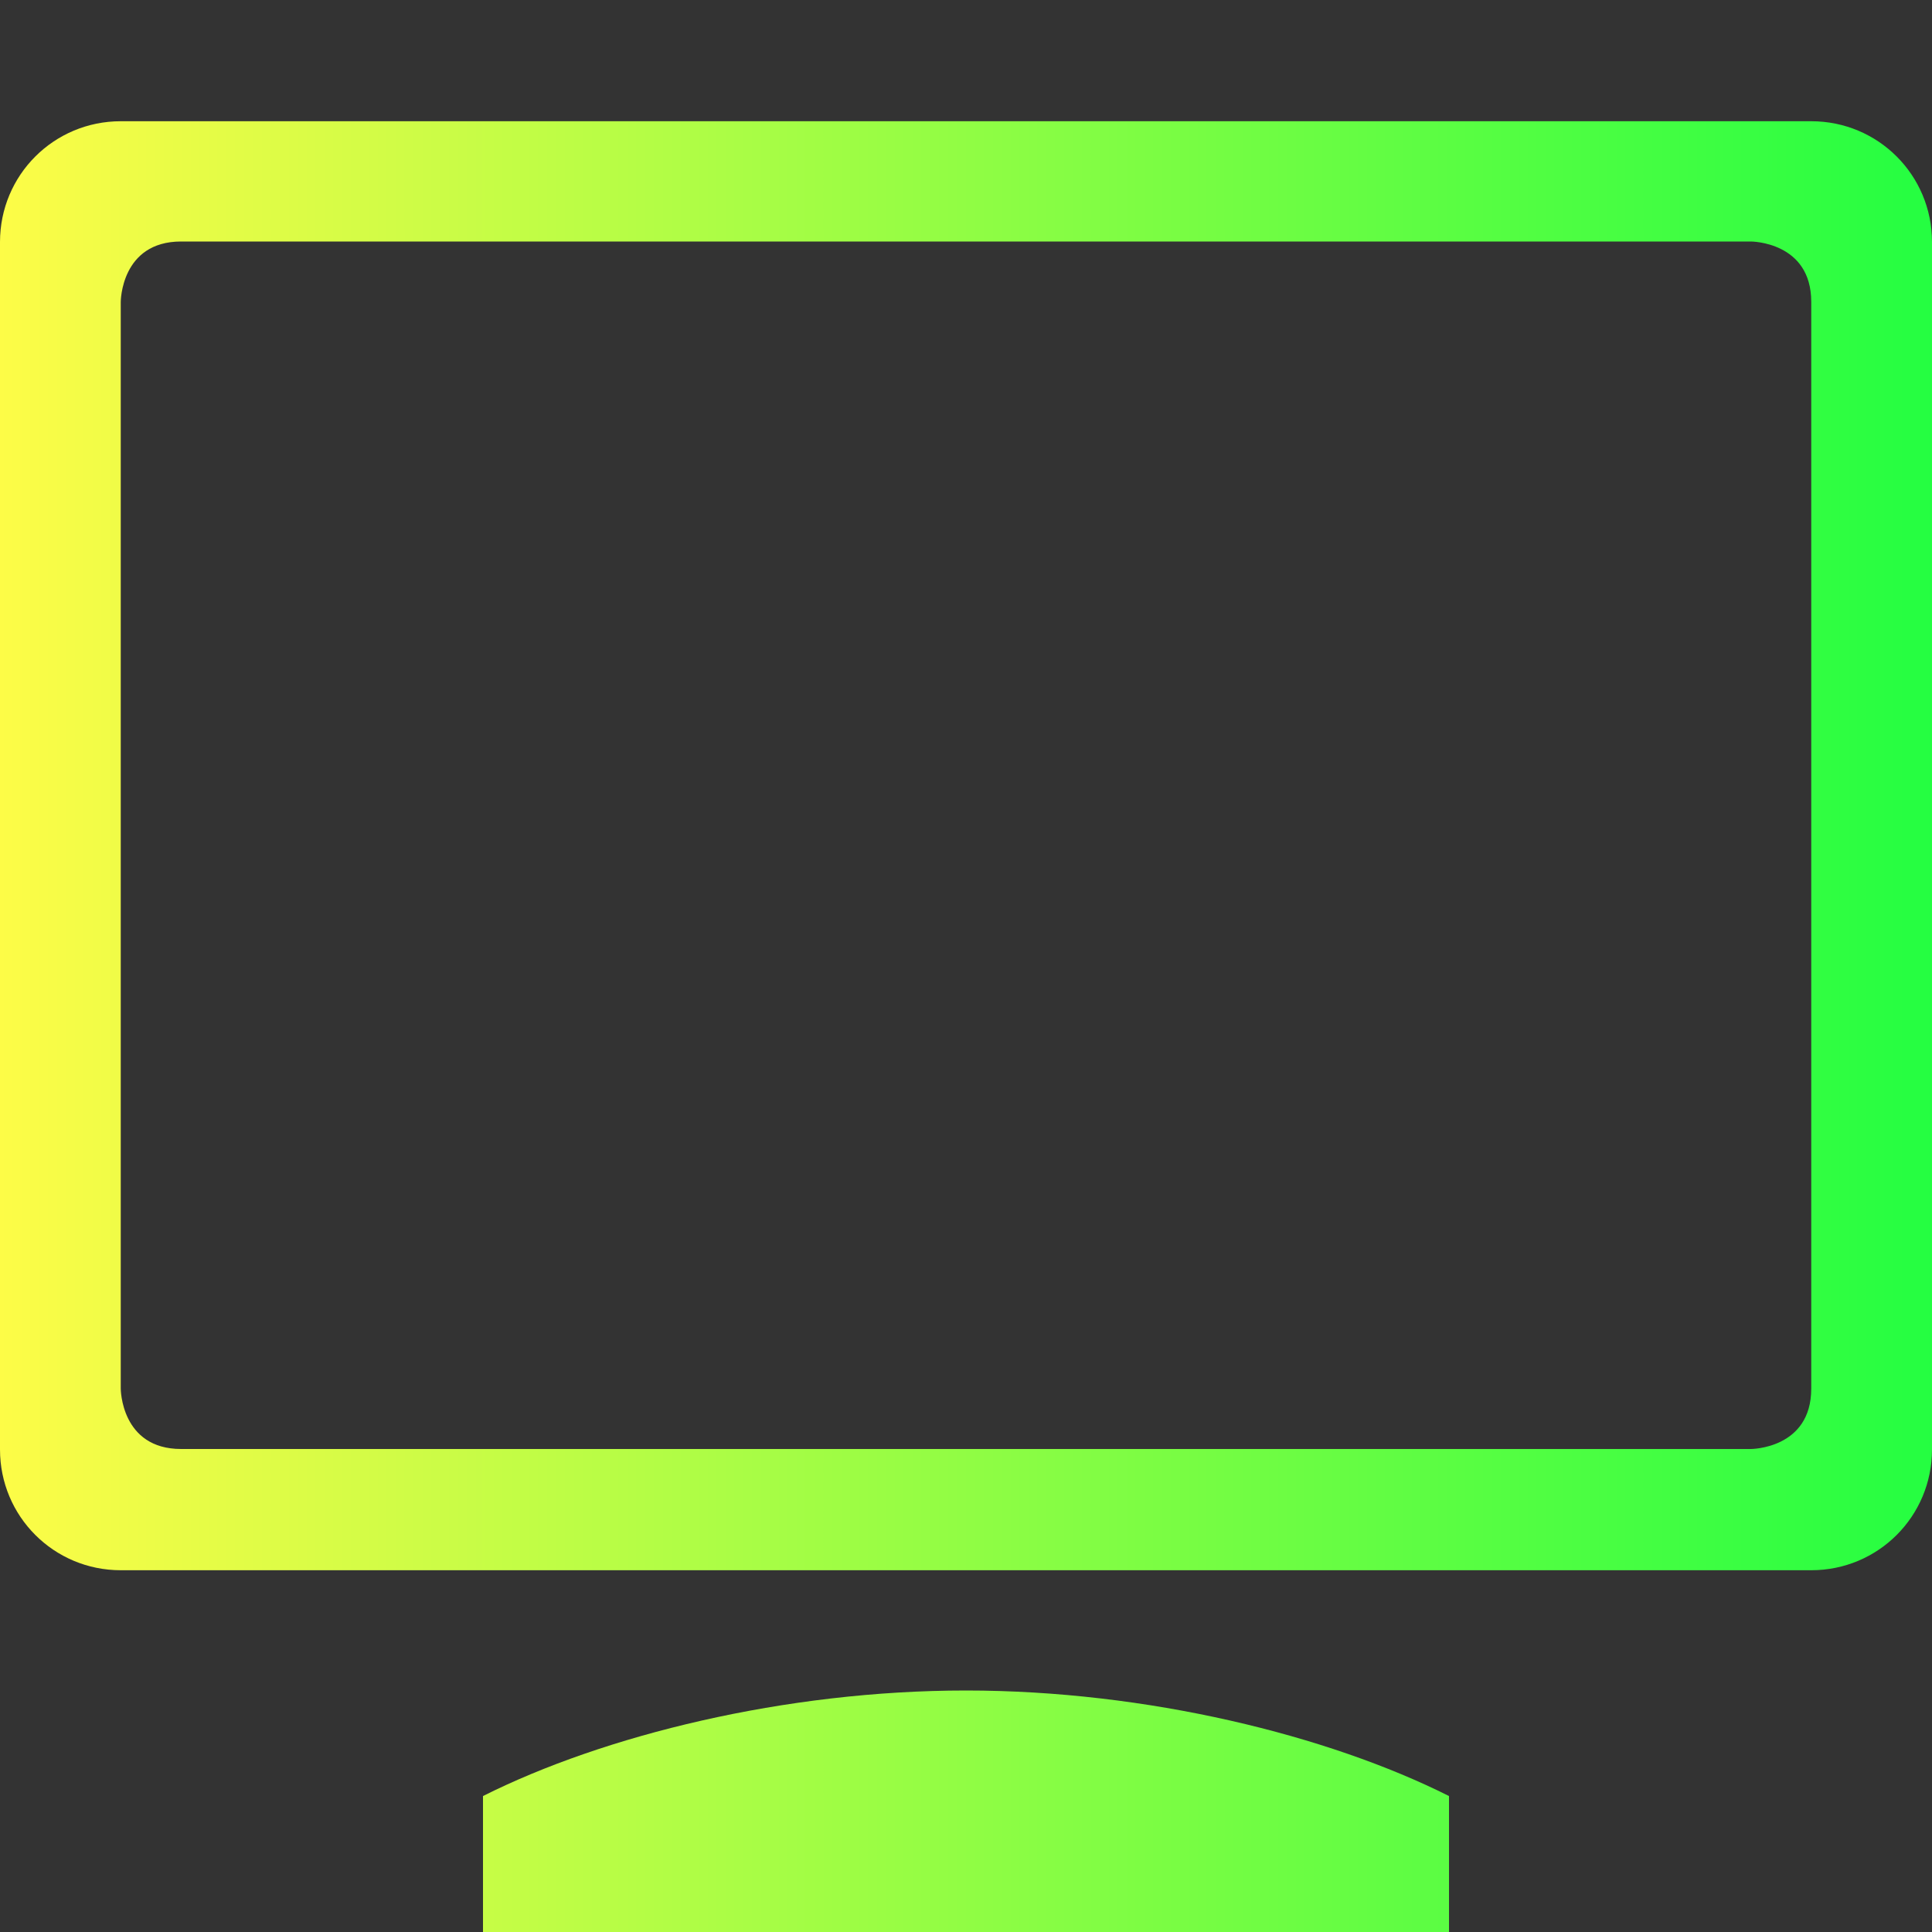 <svg width="16" height="16" viewBox="0 0 16 16" fill="none" xmlns="http://www.w3.org/2000/svg">
<rect x="0" y="0" width="16" height="16" fill="#333333" stroke="none"/>
<g clip-path="url(#clip0_9_6350)">
<path d="M1 1.004C0.446 1.004 0 1.45 0 2.004V12.004C0 12.558 0.446 13.004 1 13.004H15C15.554 13.004 16 12.558 16 12.004V2.004C16 1.45 15.554 1.004 15 1.004H1ZM1.5 2H14.5C14.5 2 15 2 15 2.5V11.5C15 12 14.5 12 14.5 12H1.5C1 12 1 11.5 1 11.5V2.5C1 2.5 1 2 1.5 2ZM8 14C6.5 14 5 14.372 4 14.874V16.004H12V14.874C11 14.372 9.5 14 8 14Z" fill="url(#paint0_linear_9_6350)"/>
</g>
<defs>
<linearGradient id="paint0_linear_9_6350" x1="0" y1="8.504" x2="16" y2="8.504" gradientUnits="userSpaceOnUse">
<stop stop-color="#FDFC47"/>
<stop offset="1" stop-color="#24FE41"/>
</linearGradient>
<clipPath id="clip0_9_6350">
<rect width="16" height="16" fill="white"/>
</clipPath>
</defs>
</svg>
